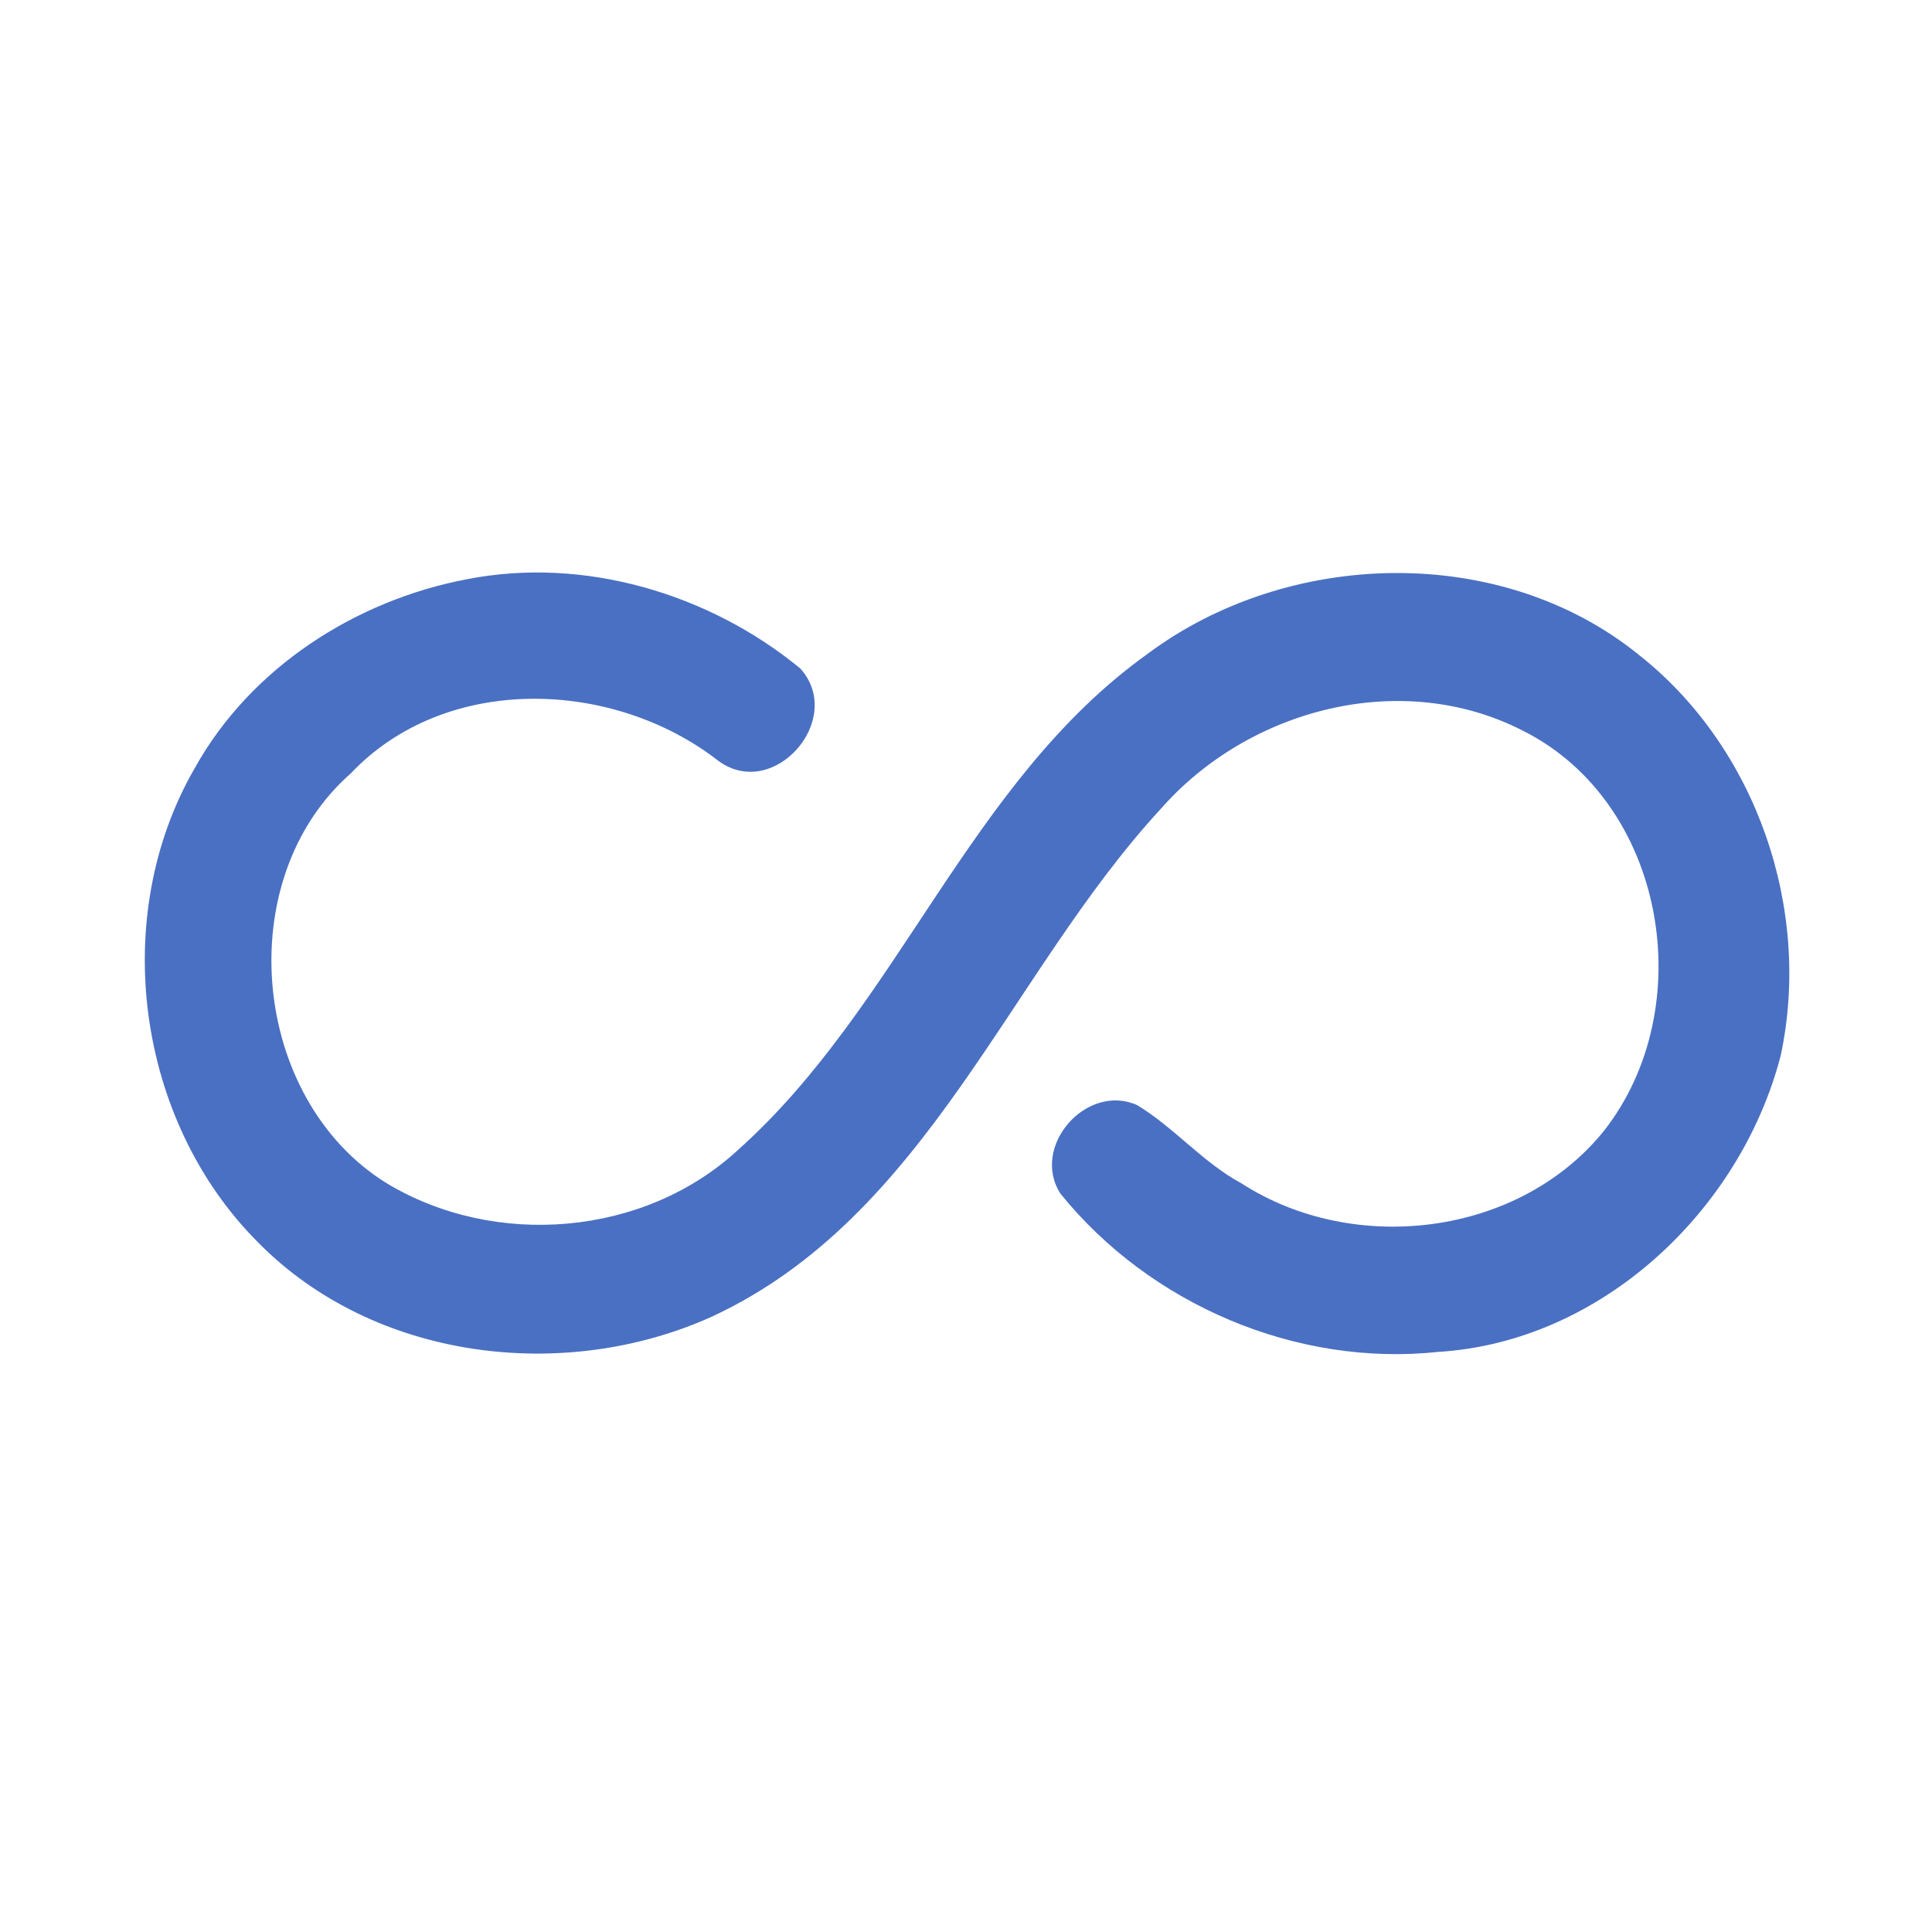 <?xml version="1.0" encoding="UTF-8" ?>
<!DOCTYPE svg PUBLIC "-//W3C//DTD SVG 1.1//EN" "http://www.w3.org/Graphics/SVG/1.1/DTD/svg11.dtd">
<svg width="192pt" height="192pt" viewBox="0 0 192 192" version="1.1" xmlns="http://www.w3.org/2000/svg">
<g id="#4a70c3ff">
<path fill="#4a70c3" opacity="1.00" d=" M 46.42 57.56 C 58.03 55.28 70.50 58.99 79.54 66.44 C 84.04 71.46 76.91 79.65 71.40 75.62 C 60.97 67.49 44.32 66.87 34.86 76.86 C 22.87 87.39 24.94 109.23 38.41 117.58 C 49.18 124.08 64.00 122.89 73.32 114.30 C 89.35 99.97 96.25 77.74 113.99 65.02 C 127.97 54.55 149.16 53.93 162.92 65.12 C 174.60 74.36 180.07 90.43 176.96 104.92 C 172.96 120.31 159.15 133.35 142.94 134.35 C 128.81 135.86 114.28 129.63 105.39 118.63 C 102.37 113.92 108.00 107.57 113.02 109.83 C 116.72 112.08 119.55 115.54 123.39 117.61 C 134.56 124.81 150.90 122.87 159.37 112.42 C 169.01 100.19 165.58 79.76 151.35 72.62 C 139.30 66.43 124.12 70.42 115.37 80.37 C 100.20 96.82 92.20 120.88 70.76 130.84 C 56.02 137.50 37.11 135.17 25.59 123.41 C 13.56 111.33 10.81 91.13 19.35 76.34 C 24.90 66.36 35.32 59.66 46.42 57.56 Z" />
</g>
</svg>
